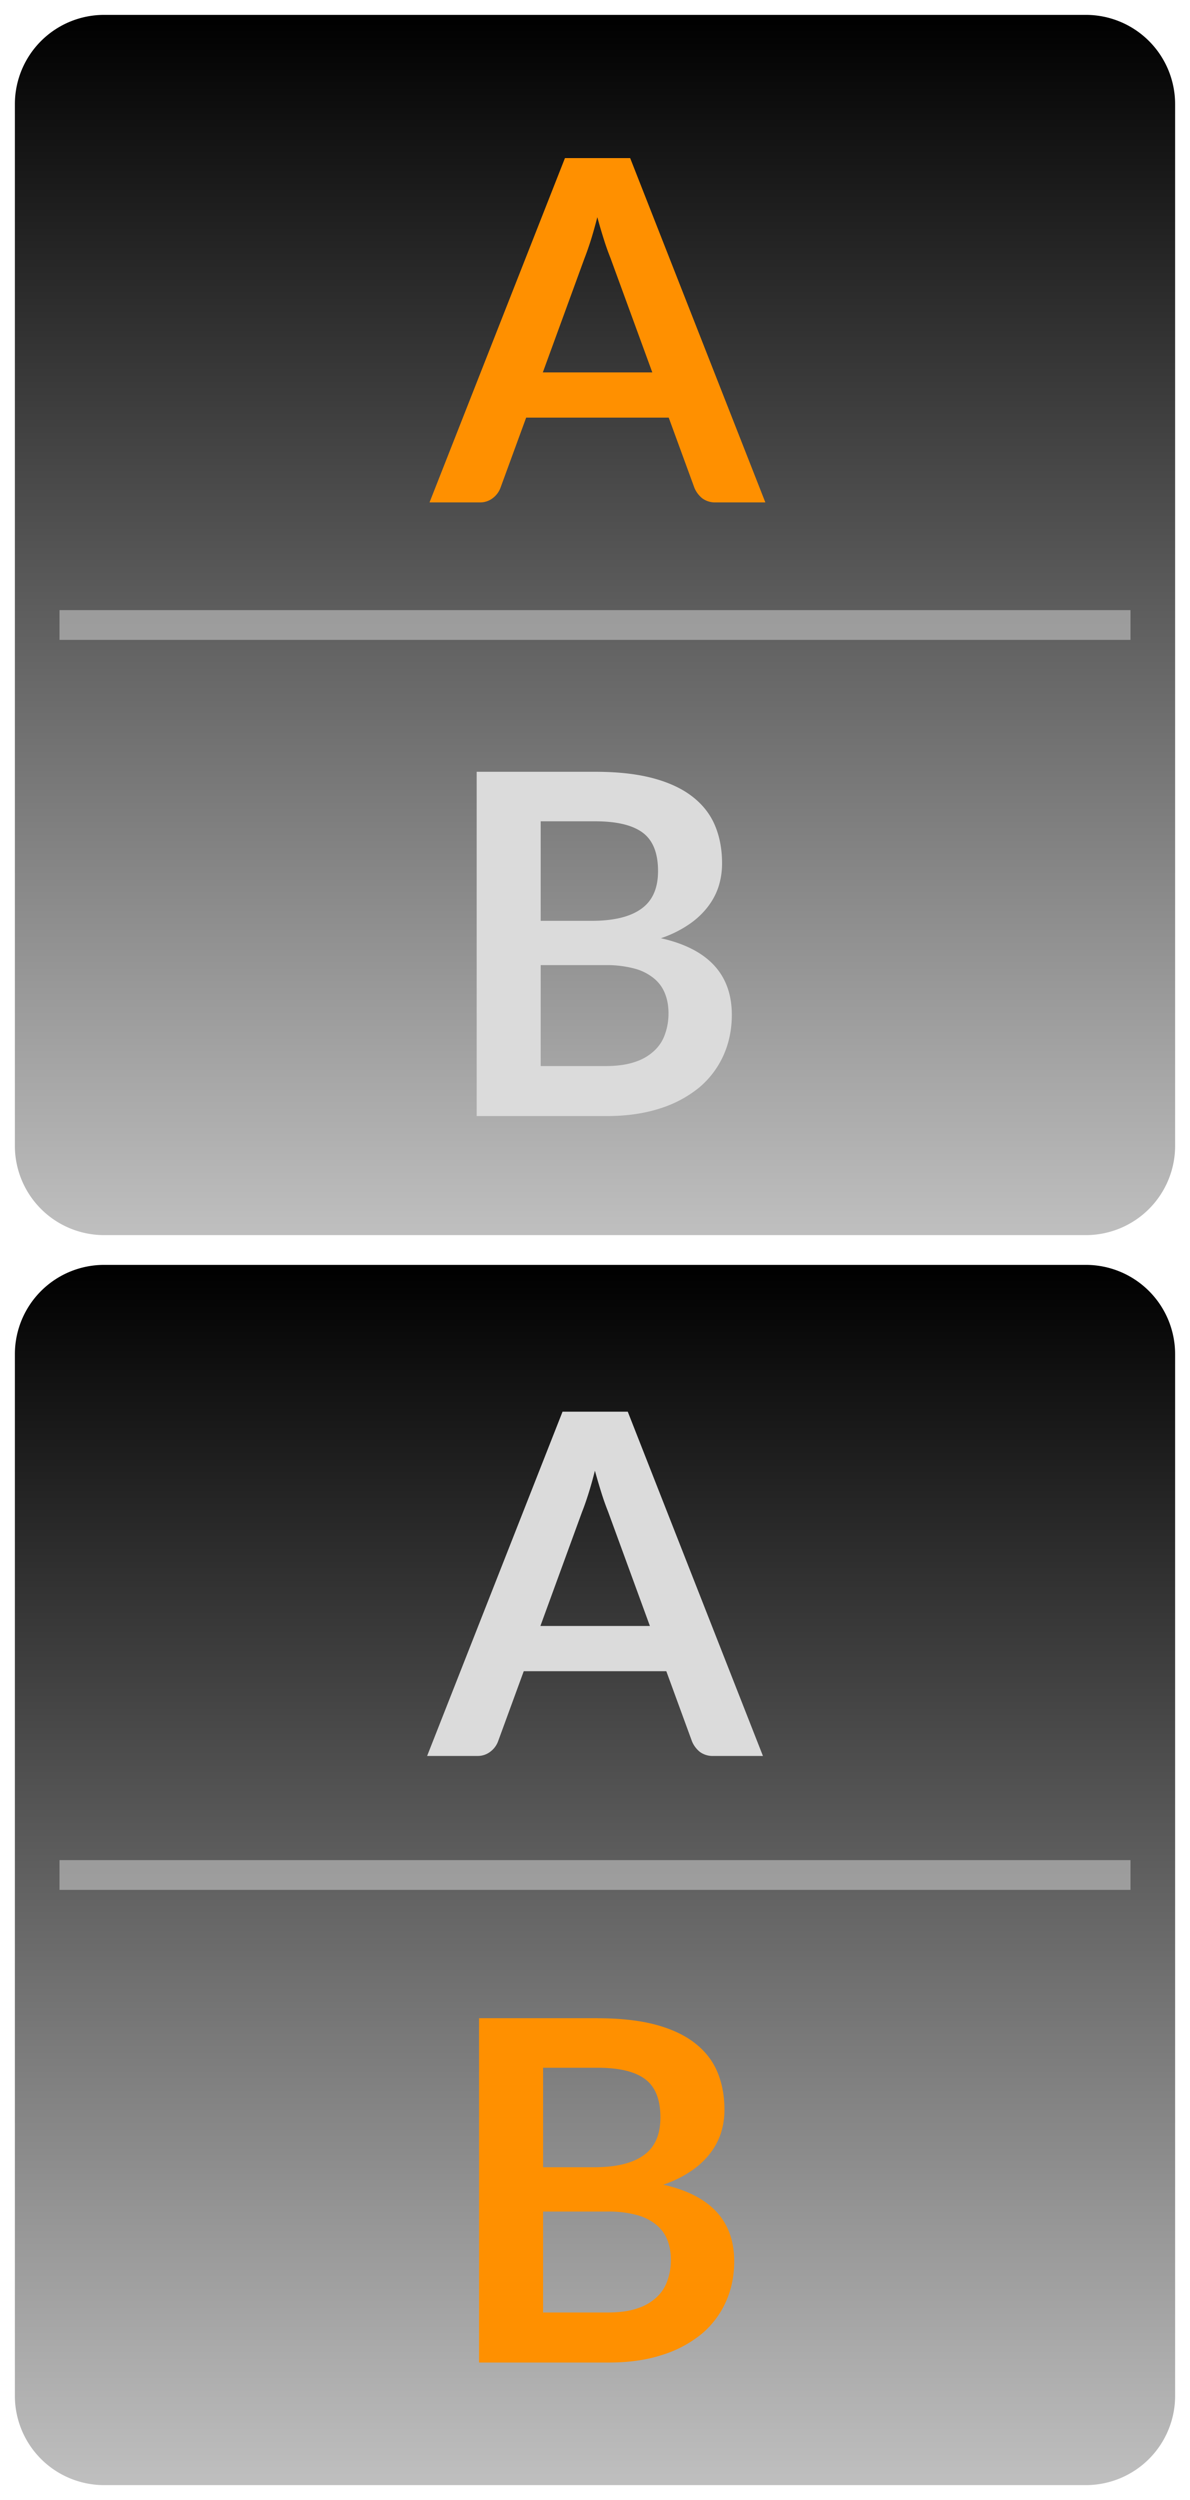 <svg width="40" height="84" fill="none" xmlns="http://www.w3.org/2000/svg"><path d="M.5 3.5a3 3 0 0 1 3-3h33a3 3 0 0 1 3 3v35a3 3 0 0 1-3 3h-33a3 3 0 0 1-3-3v-35Z" fill="url(#a)"/><path d="m21.926 12.512-1.408-3.848a8.452 8.452 0 0 1-.216-.607c-.075-.235-.15-.489-.224-.76-.07.272-.141.527-.216.768-.075.234-.147.44-.216.616l-1.4 3.832h3.68Zm3.8 4.369h-1.664a.725.725 0 0 1-.456-.137.904.904 0 0 1-.264-.352l-.864-2.36h-4.792l-.864 2.36a.766.766 0 0 1-.248.337.692.692 0 0 1-.456.152h-1.68L18.99 5.312h2.192l4.544 11.569Z" fill="#FF9000"/><path opacity=".5" d="M38 20.5H2v1h36v-1Z" fill="#DBDBDB"/><path d="M20.35 35.82c.4 0 .736-.048 1.008-.144a1.7 1.7 0 0 0 .648-.384c.166-.16.283-.347.352-.56.075-.213.113-.44.113-.68 0-.25-.04-.475-.12-.672a1.234 1.234 0 0 0-.377-.512 1.723 1.723 0 0 0-.663-.328 3.63 3.63 0 0 0-.968-.112h-2.169v3.392h2.177Zm-2.176-8.224v3.344h1.713c.735 0 1.29-.133 1.663-.4.38-.267.569-.69.569-1.272 0-.603-.171-1.032-.512-1.288-.342-.256-.875-.384-1.6-.384h-1.833Zm1.832-1.664c.758 0 1.406.072 1.945.216.538.144.978.35 1.32.616.346.267.6.59.76.968.16.379.24.805.24 1.28 0 .272-.04.533-.12.784-.08.245-.206.477-.377.696a2.727 2.727 0 0 1-.64.584 3.79 3.79 0 0 1-.92.448c1.59.357 2.385 1.216 2.385 2.576 0 .49-.094.944-.28 1.36a3.037 3.037 0 0 1-.816 1.08 3.941 3.941 0 0 1-1.32.704c-.523.17-1.12.256-1.793.256h-4.367V25.932h3.983Z" fill="#DBDBDB"/><path d="M.5 45.5a3 3 0 0 1 3-3h33a3 3 0 0 1 3 3v35a3 3 0 0 1-3 3h-33a3 3 0 0 1-3-3v-35Z" fill="url(#b)"/><path d="m21.845 54.632-1.408-3.848a8.453 8.453 0 0 1-.216-.608c-.074-.235-.149-.488-.224-.76-.069.272-.14.528-.216.768-.074.235-.146.44-.216.616l-1.4 3.832h3.68Zm3.8 4.368h-1.664a.724.724 0 0 1-.456-.136.904.904 0 0 1-.264-.352l-.864-2.36h-4.792l-.864 2.36a.767.767 0 0 1-.248.336.692.692 0 0 1-.456.152h-1.68l4.552-11.568h2.192L25.645 59Z" fill="#DBDBDB"/><path opacity=".5" d="M38 62.5H2v1h36v-1Z" fill="#DBDBDB"/><path d="M20.431 77.7c.4 0 .736-.047 1.008-.144a1.7 1.7 0 0 0 .648-.383 1.35 1.35 0 0 0 .352-.56c.075-.214.112-.44.112-.68 0-.251-.04-.475-.12-.673a1.233 1.233 0 0 0-.376-.511 1.723 1.723 0 0 0-.664-.328 3.633 3.633 0 0 0-.968-.113h-2.168V77.7h2.176Zm-2.176-8.224v3.344h1.712c.736 0 1.29-.133 1.664-.4.379-.266.568-.69.568-1.272 0-.602-.17-1.031-.512-1.287-.341-.257-.875-.385-1.6-.385h-1.832Zm1.832-1.663c.757 0 1.405.072 1.944.215.539.144.979.35 1.32.616.347.267.6.59.76.968.16.38.24.806.24 1.28 0 .273-.04.534-.12.785a2.27 2.27 0 0 1-.376.695 2.723 2.723 0 0 1-.64.585 3.787 3.787 0 0 1-.92.448c1.59.357 2.384 1.216 2.384 2.576 0 .49-.093.944-.28 1.36a3.037 3.037 0 0 1-.816 1.08 3.937 3.937 0 0 1-1.32.703c-.523.171-1.12.257-1.792.257h-4.368V67.811h3.984Z" fill="#FF9000"/><defs><linearGradient id="a" x1="20" y1=".5" x2="20" y2="41.5" gradientUnits="userSpaceOnUse"><stop/><stop offset="1" stop-opacity=".25"/></linearGradient><linearGradient id="b" x1="20" y1="42.5" x2="20" y2="83.5" gradientUnits="userSpaceOnUse"><stop/><stop offset="1" stop-opacity=".25"/></linearGradient></defs></svg>